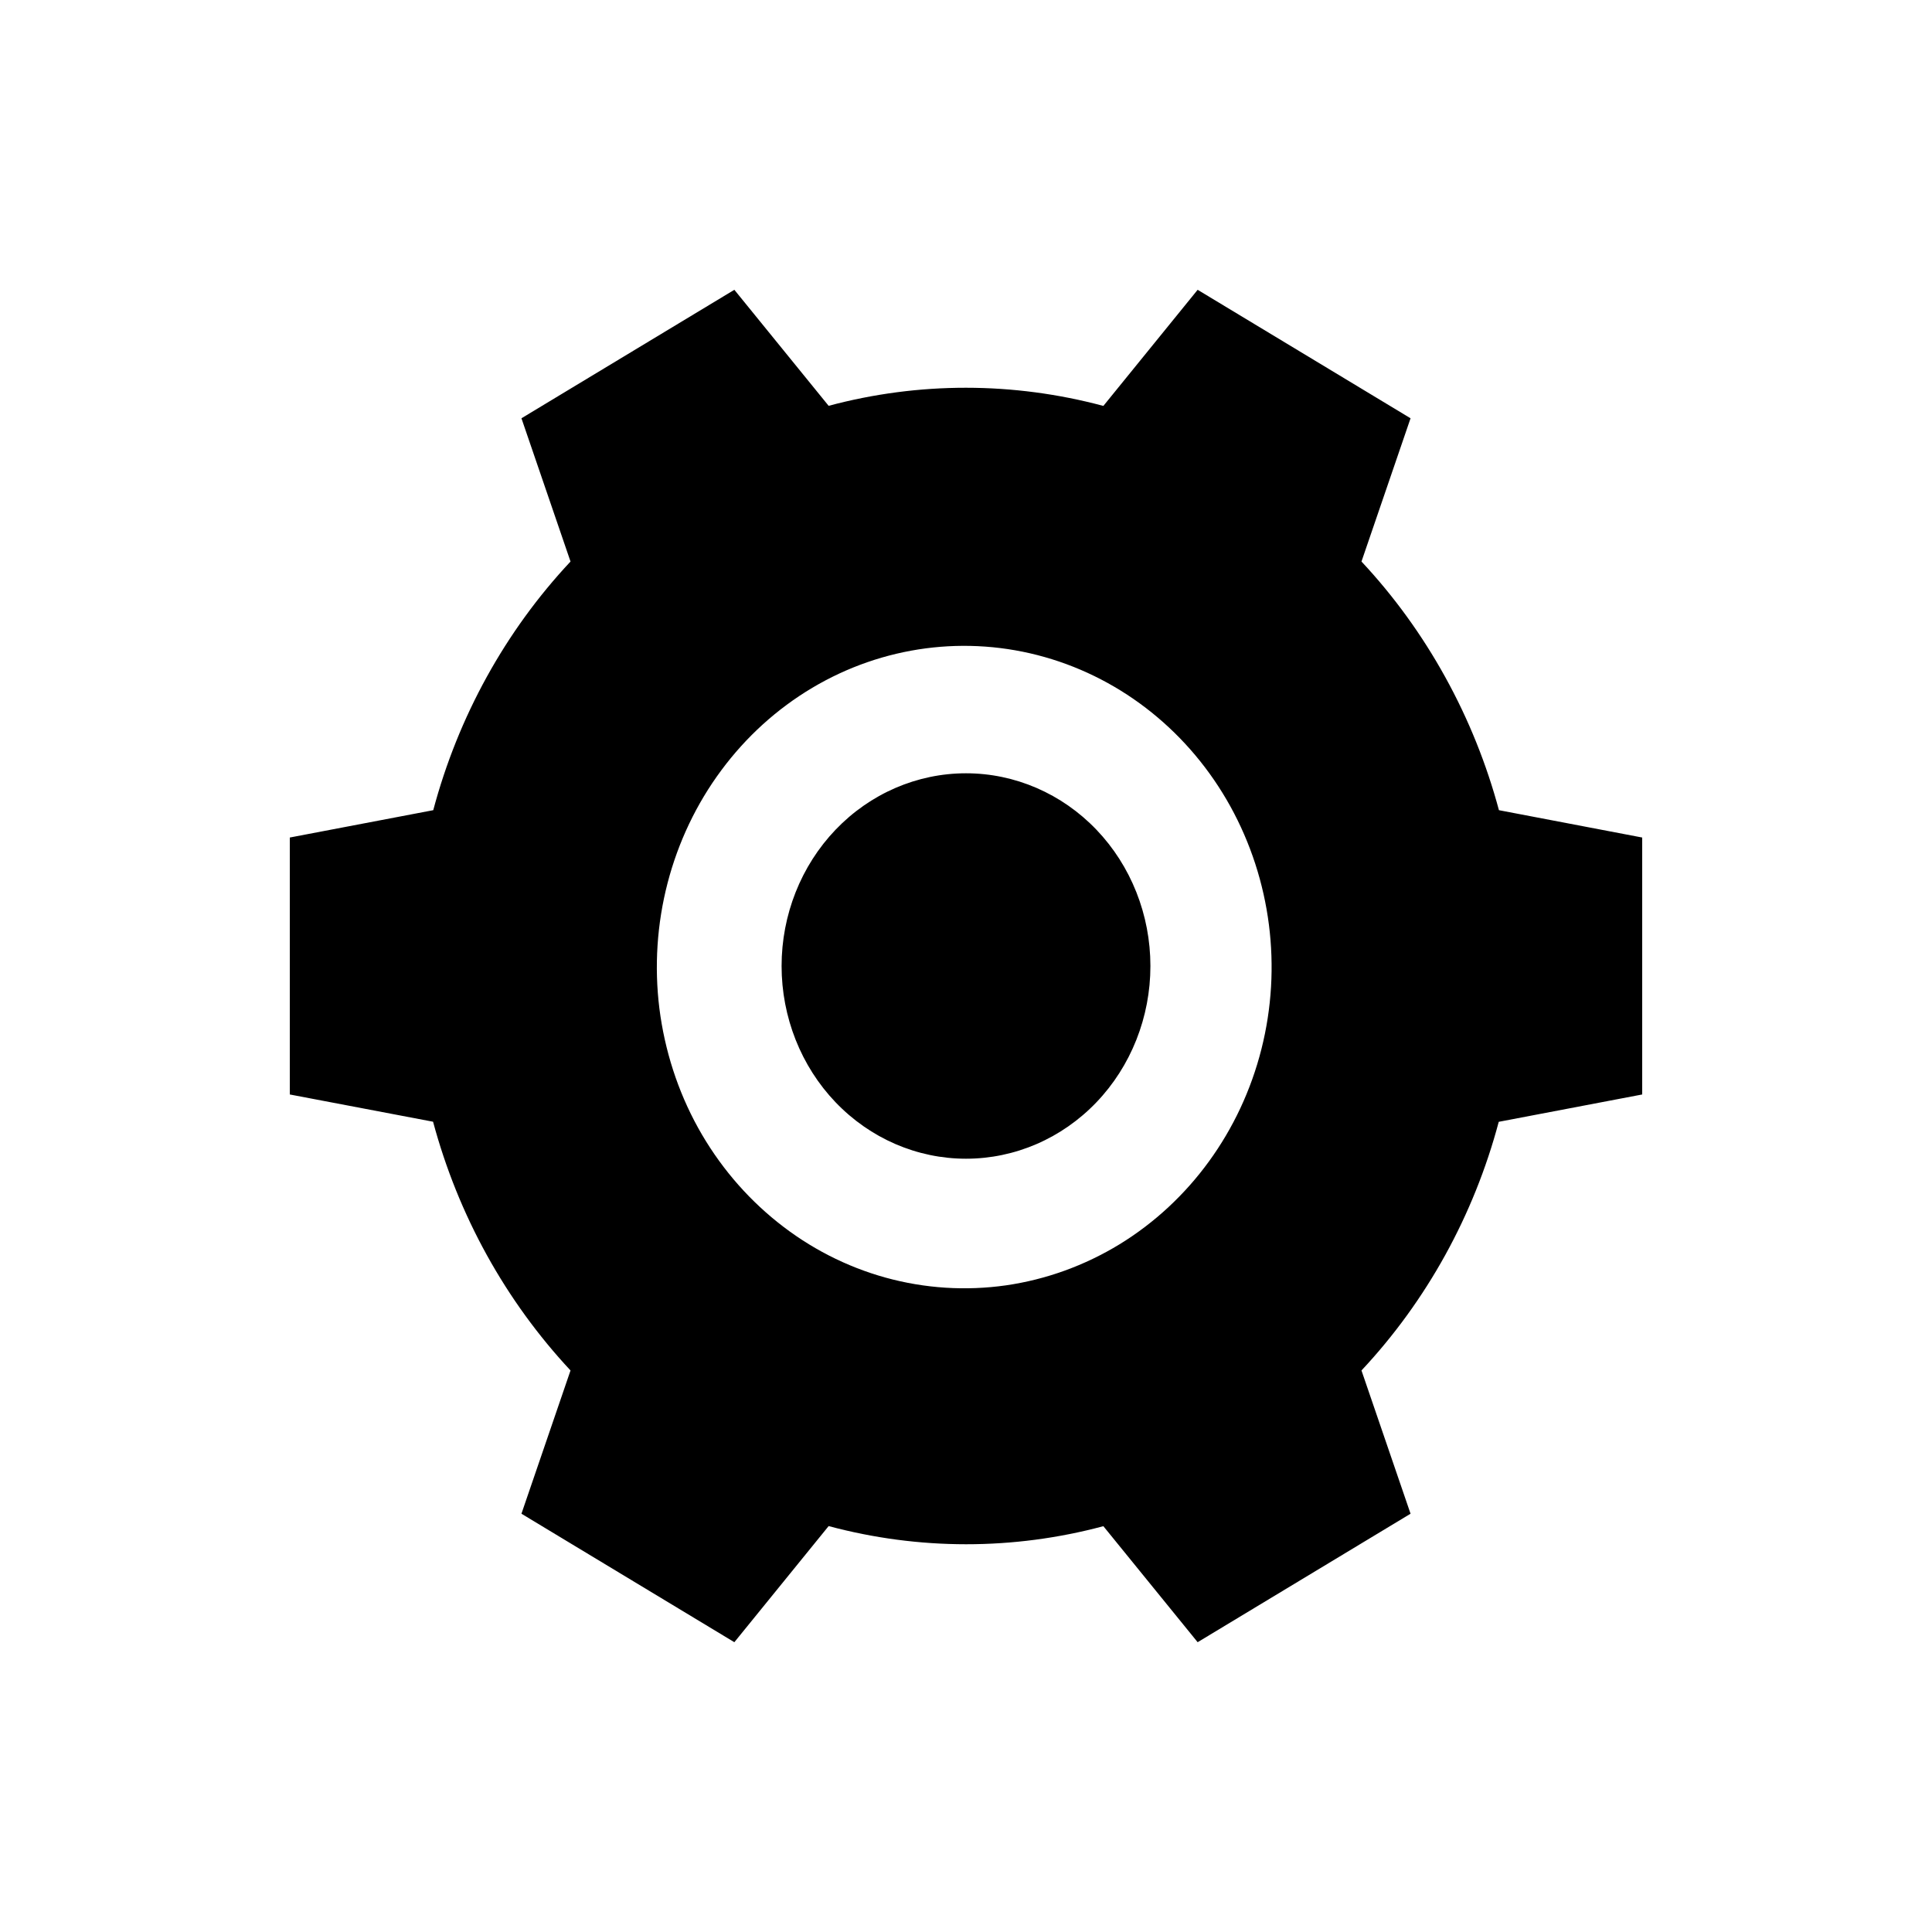 <svg width="20" height="20" viewBox="0 0 20 20"  xmlns="http://www.w3.org/2000/svg">
<g id="Frame">
<path id="Vector" d="M12.398 3L14.602 4.33L14.094 5.813C14.43 6.172 14.72 6.573 14.96 7.007C15.206 7.452 15.39 7.915 15.517 8.387L17 8.67V11.33L15.515 11.613C15.257 12.582 14.768 13.467 14.094 14.187L14.602 15.67L12.398 17L11.422 15.799C10.489 16.049 9.511 16.048 8.578 15.798L7.602 17L5.398 15.67L5.906 14.187C5.571 13.828 5.28 13.427 5.04 12.993C4.8 12.559 4.613 12.095 4.483 11.612L3 11.33V8.67L4.485 8.387C4.743 7.418 5.232 6.532 5.906 5.813L5.398 4.33L7.602 3L8.578 4.201C9.511 3.951 10.489 3.952 11.422 4.202L12.398 3ZM8.409 7.12C8.044 7.337 7.724 7.627 7.467 7.974C7.21 8.32 7.021 8.717 6.911 9.14C6.801 9.563 6.772 10.005 6.826 10.44C6.881 10.874 7.016 11.294 7.226 11.674C7.436 12.053 7.716 12.386 8.049 12.652C8.382 12.919 8.763 13.114 9.168 13.226C9.574 13.338 9.997 13.365 10.413 13.306C10.829 13.246 11.229 13.101 11.591 12.88C12.316 12.435 12.843 11.71 13.058 10.861C13.273 10.012 13.157 9.109 12.737 8.348C12.317 7.588 11.626 7.032 10.815 6.802C10.005 6.572 9.139 6.686 8.409 7.12ZM10 8.005C10.506 8.005 10.992 8.215 11.35 8.589C11.708 8.963 11.909 9.471 11.909 10C11.909 10.529 11.708 11.037 11.35 11.411C10.992 11.785 10.506 11.995 10 11.995C9.494 11.995 9.008 11.785 8.65 11.411C8.292 11.037 8.091 10.529 8.091 10C8.091 9.471 8.292 8.963 8.65 8.589C9.008 8.215 9.494 8.005 10 8.005Z" />
</g>
</svg>
